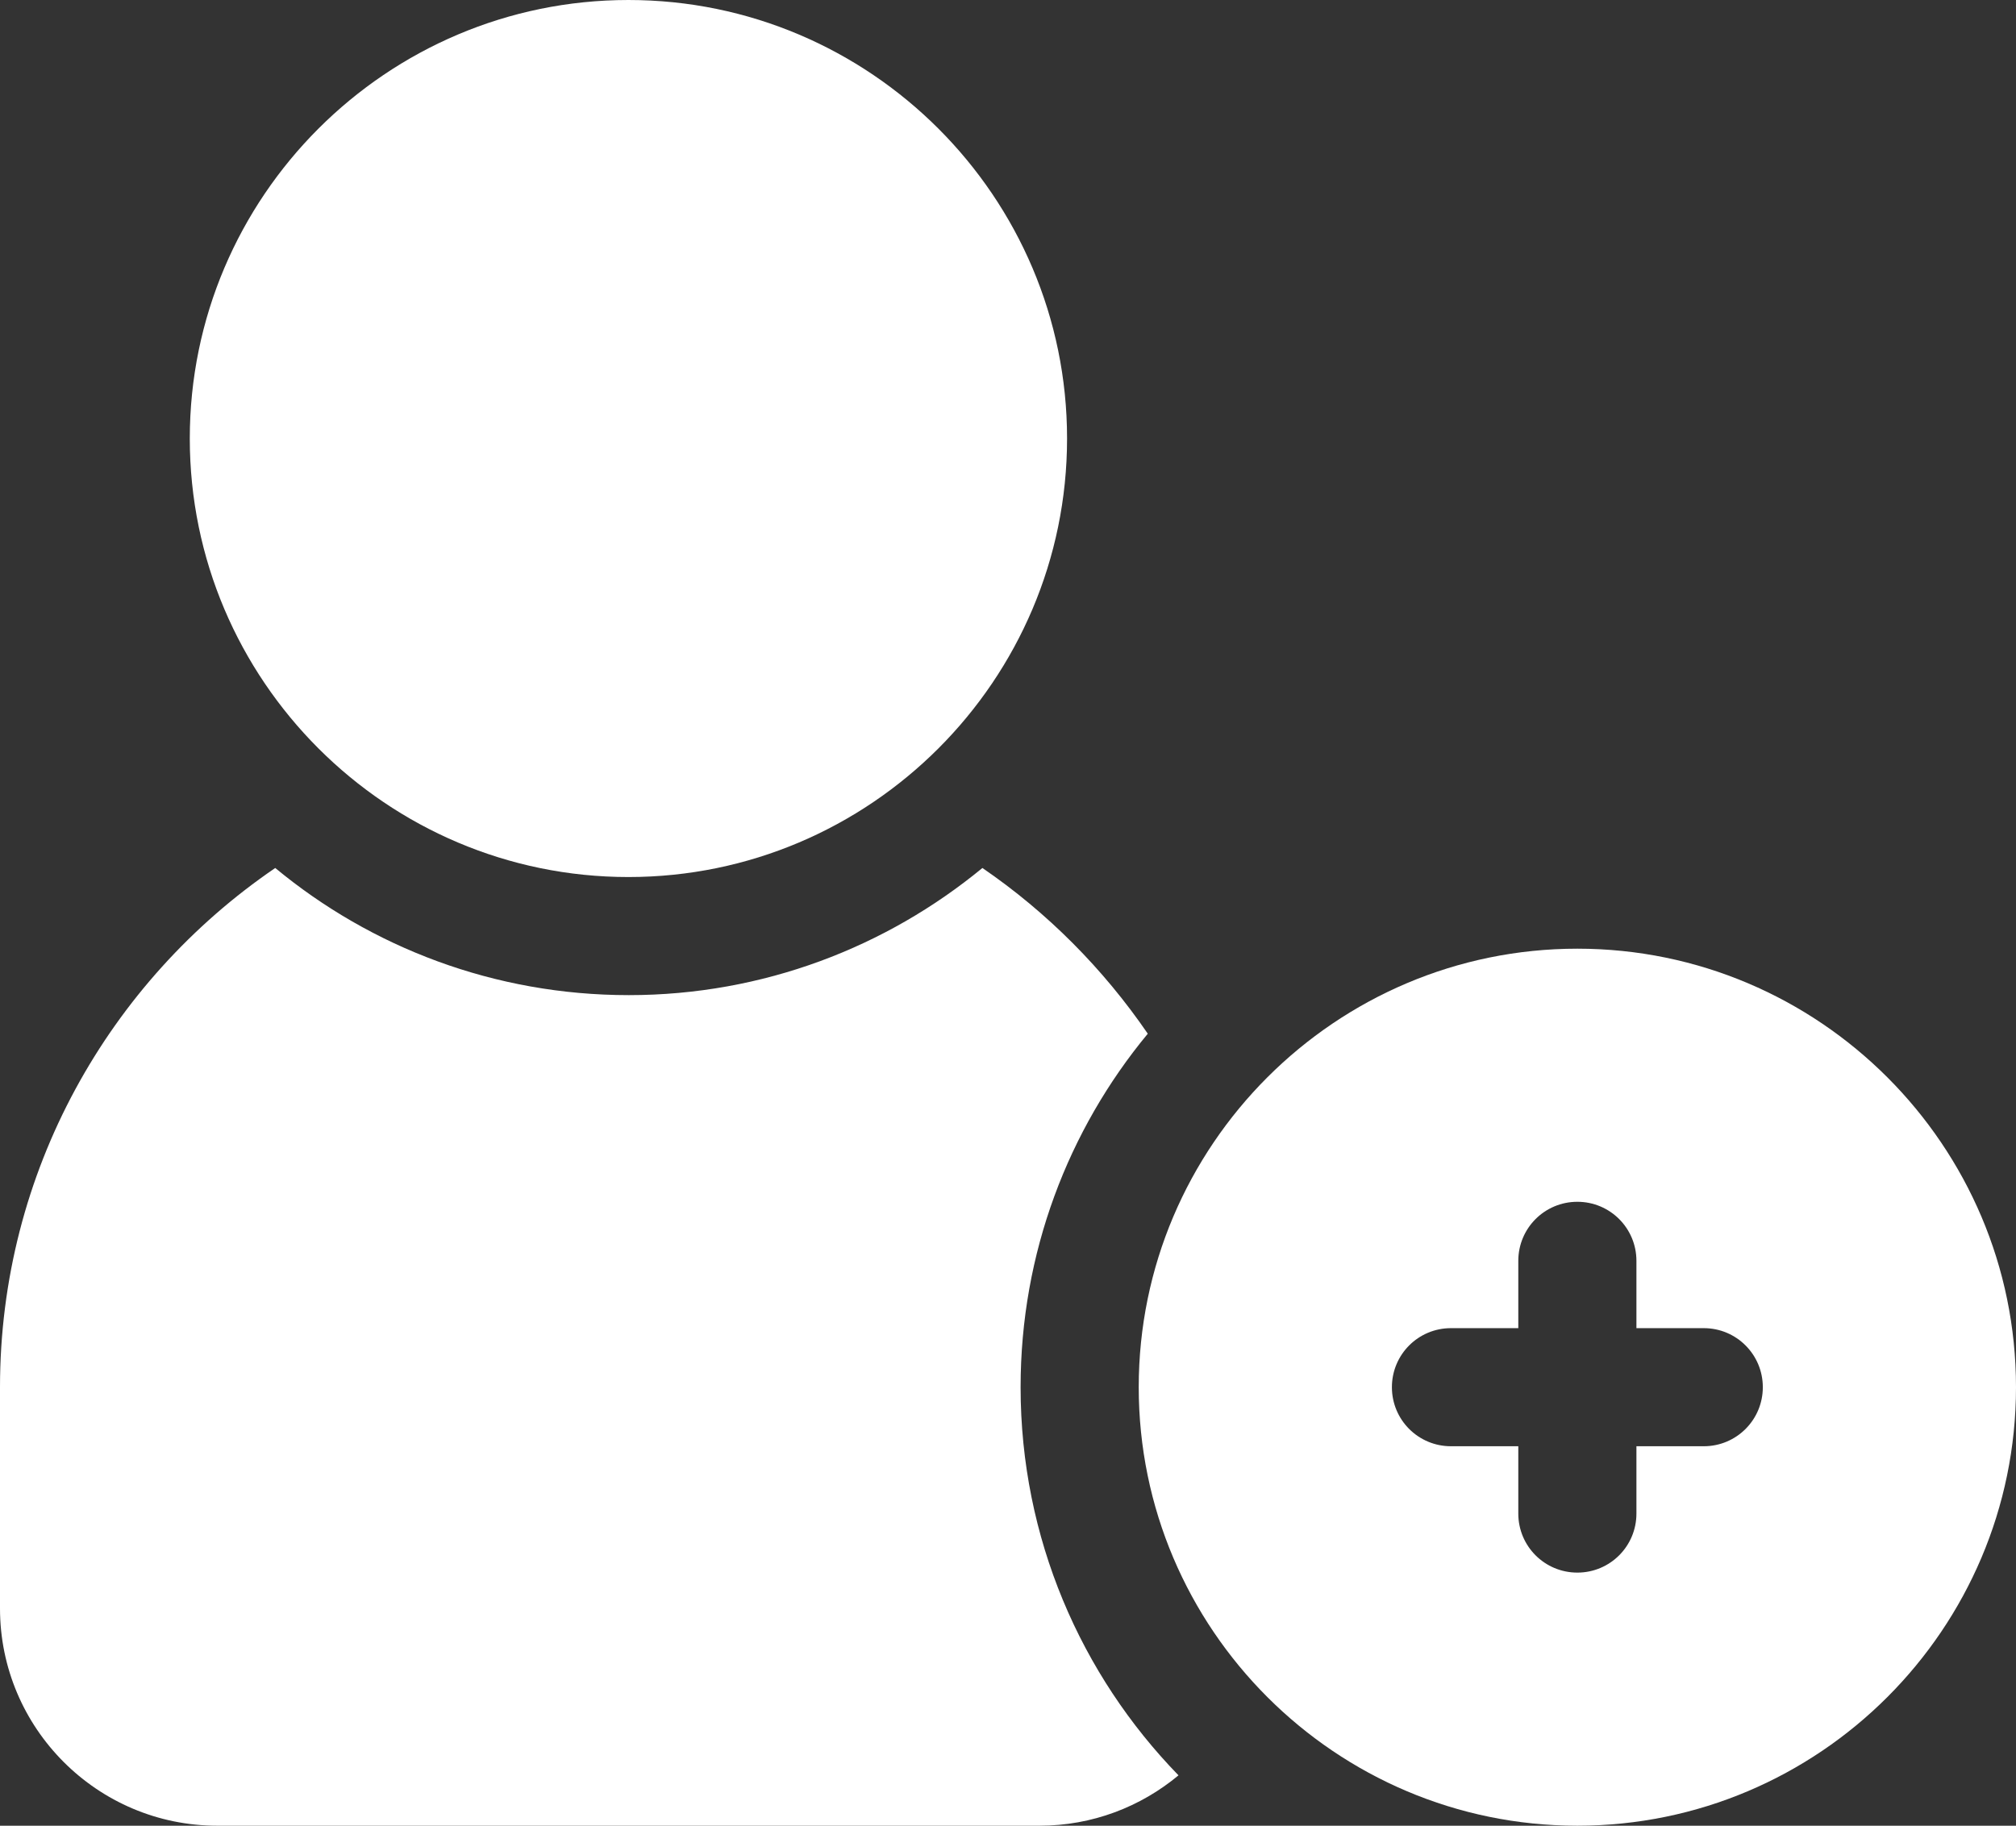 <?xml version="1.0" encoding="utf-8"?>
<!-- Generator: Adobe Illustrator 21.0.0, SVG Export Plug-In . SVG Version: 6.00 Build 0)  -->
<svg version="1.1" id="Слой_1" xmlns="http://www.w3.org/2000/svg" xmlns:xlink="http://www.w3.org/1999/xlink" x="0px" y="0px"
	 viewBox="0 0 512 463.8" style="enable-background:new 0 0 512 463.8;" xml:space="preserve">
<rect x="0" y="0" width="512" height="463.8" fill="#333333" stroke="none"/>
<style type="text/css">
	.st0{fill:#FFFFFF;}
</style>
<path class="st0" d="M400.6,241c-61.4,0-111.4,50-111.4,111.4s50,111.4,111.4,111.4S512,413.8,512,352.4C512,291,462,241,400.6,241z
	 M432.7,367.4h-17.1v17.1c0,8.3-6.7,15-15,15s-15-6.7-15-15v-17.1h-17.1c-8.3,0-15-6.7-15-15c0-8.3,6.7-15,15-15h17.1v-17.1
	c0-8.3,6.7-15,15-15s15,6.7,15,15v17.1h17.1c8.3,0,15,6.7,15,15C447.7,360.7,441,367.4,432.7,367.4z"/>
<path class="st0" d="M159.6,222.8c61.4,0,111.4-50,111.4-111.4S221,0,159.6,0C98.2,0,48.2,50,48.2,111.4
	C48.2,172.8,98.2,222.8,159.6,222.8z"/>
<path class="st0" d="M291.5,262.6c-11.3-16.5-25.5-30.8-42-42.1c-24.4,20.1-55.7,32.3-89.8,32.3s-65.4-12.1-89.8-32.3
	C27.7,249.3,0,297.7,0,352.4v56.2c0,30.4,24.7,55.2,55.2,55.2H264c13.4,0,25.7-4.8,35.3-12.8c-24.8-25.5-40.1-60.3-40.1-98.6
	C259.2,318.3,271.3,287,291.5,262.6z"/>
</svg>
